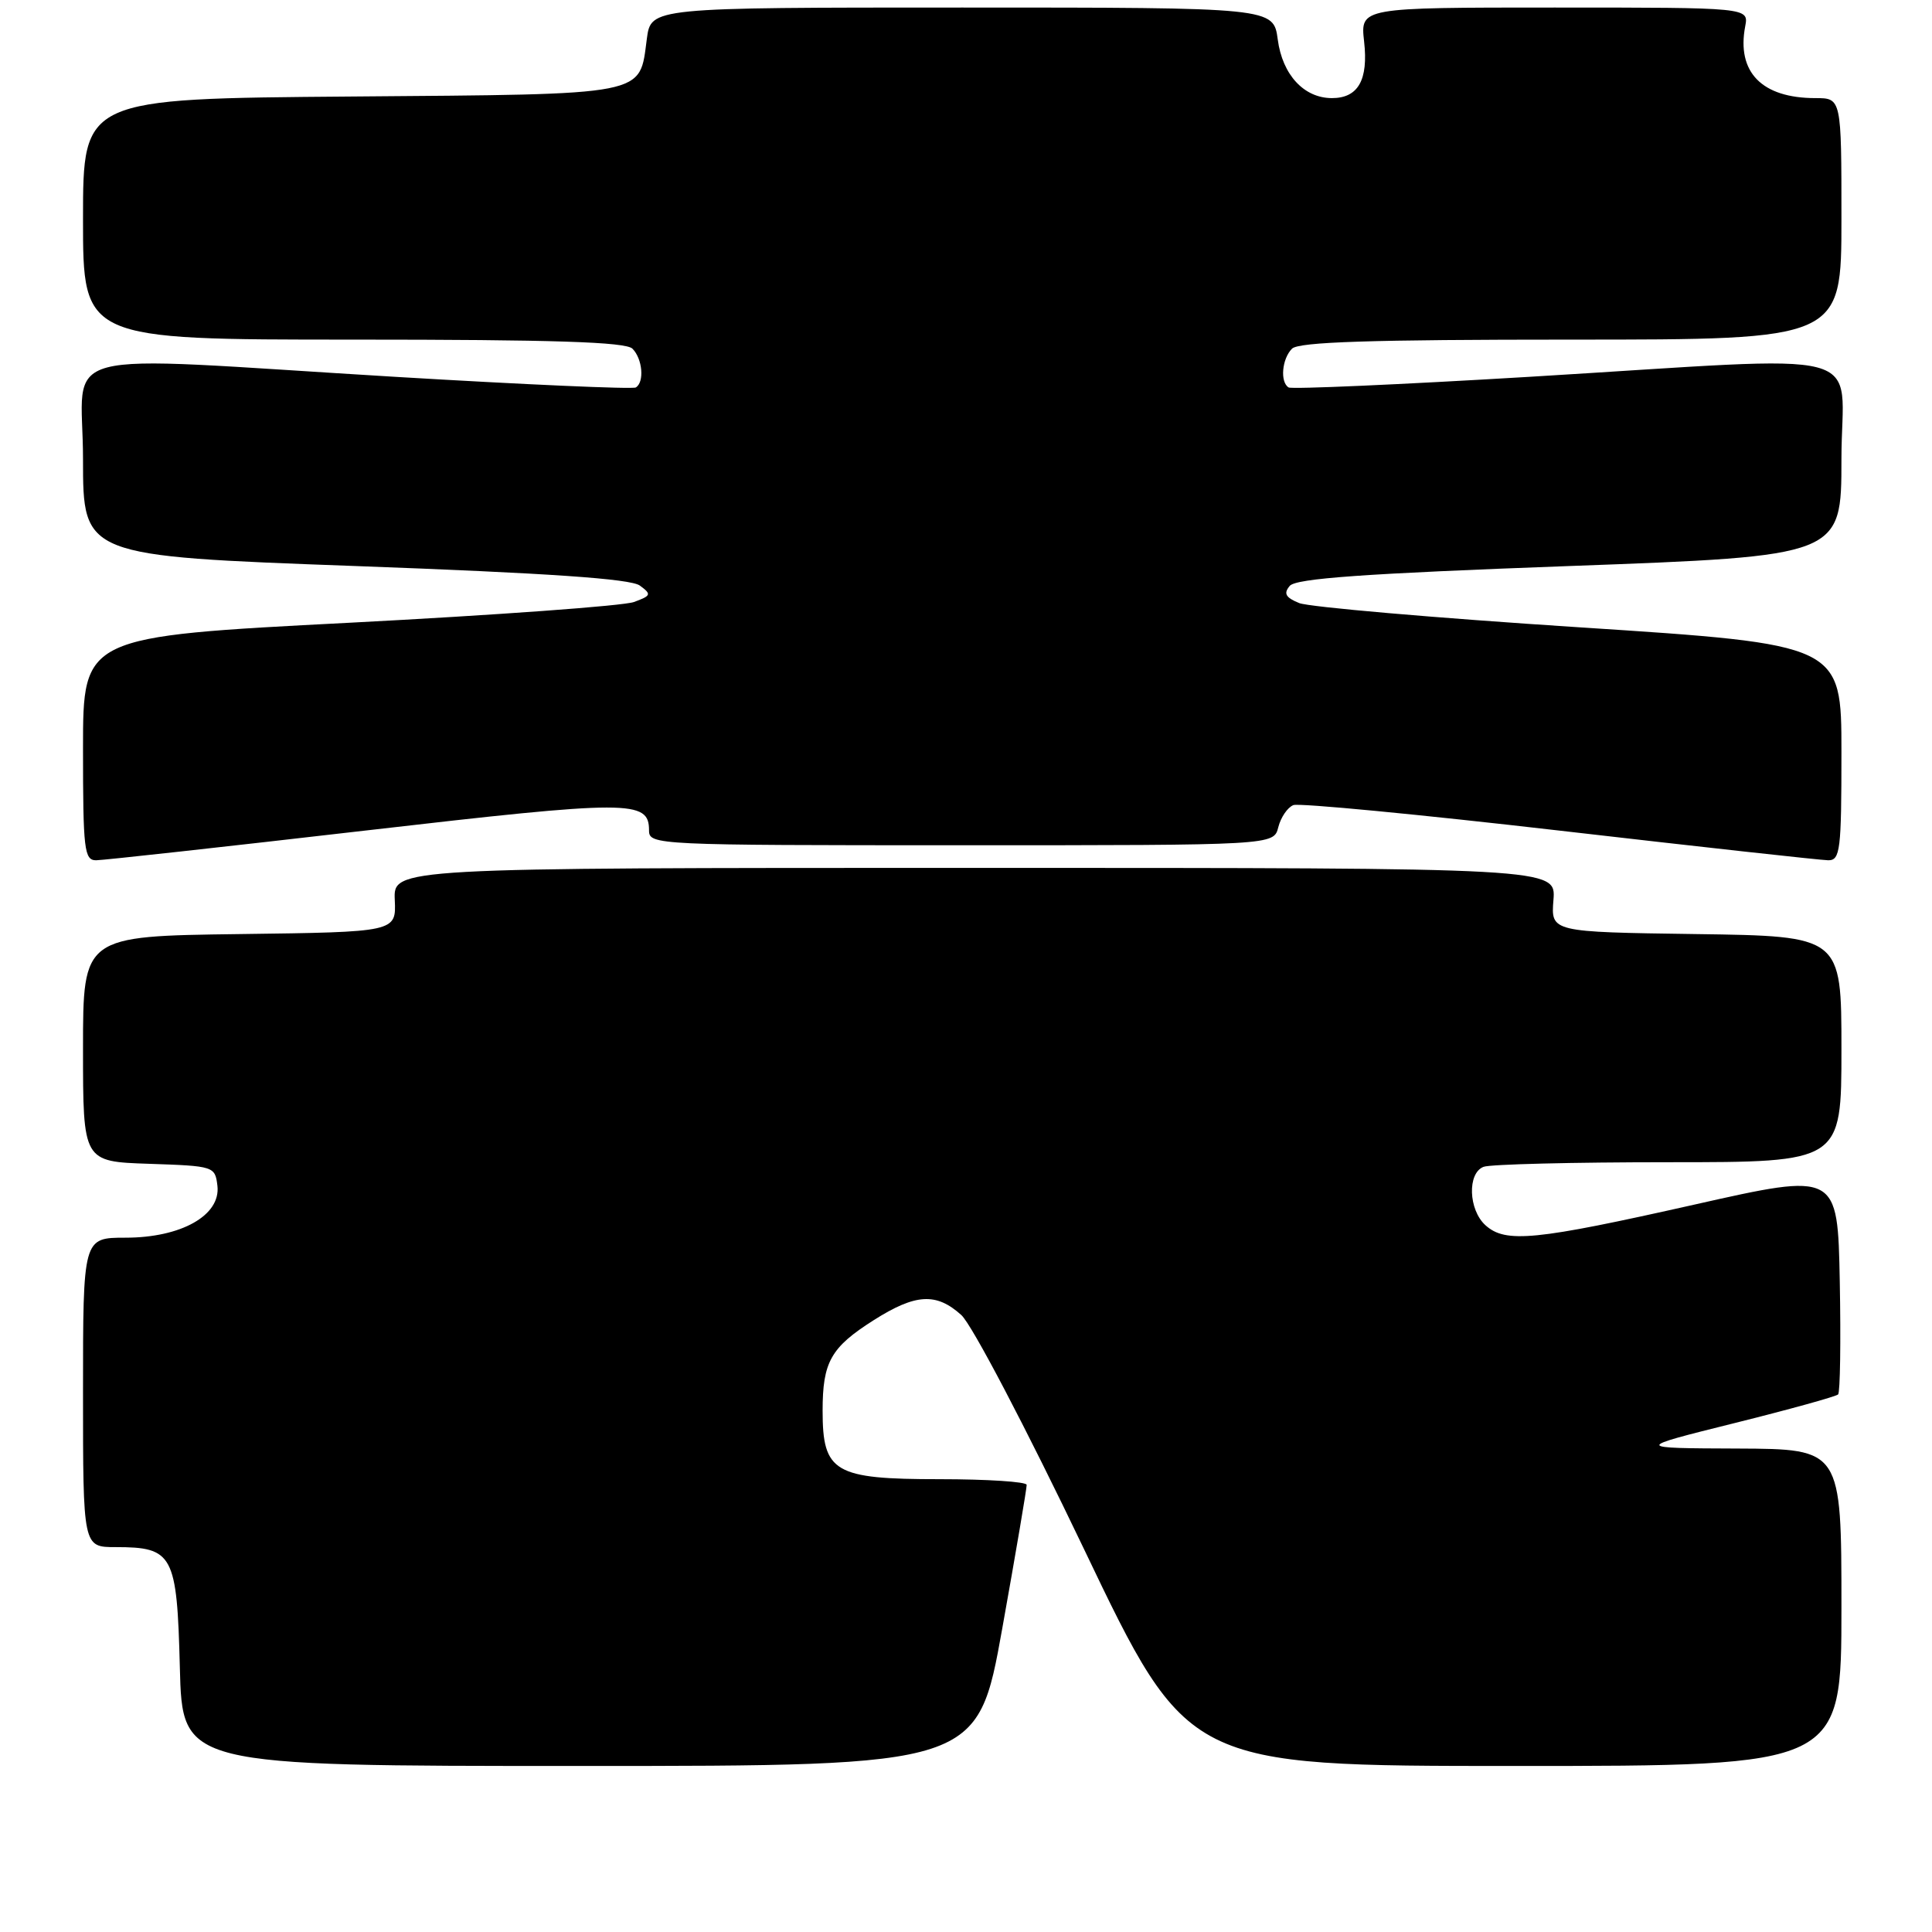 <?xml version="1.0" encoding="UTF-8" standalone="no"?>
<!DOCTYPE svg PUBLIC "-//W3C//DTD SVG 1.1//EN" "http://www.w3.org/Graphics/SVG/1.1/DTD/svg11.dtd" >
<svg xmlns="http://www.w3.org/2000/svg" xmlns:xlink="http://www.w3.org/1999/xlink" version="1.1" viewBox="0 0 256 256">
 <g >
 <path fill="currentColor"
d=" M 132.81 215.75 C 134.61 205.71 136.06 197.16 136.04 196.75 C 136.02 196.34 130.82 196.00 124.50 196.00 C 110.54 196.00 109.00 195.10 109.00 186.93 C 109.00 180.46 110.08 178.54 115.77 174.93 C 121.32 171.41 124.06 171.25 127.38 174.25 C 128.78 175.51 135.92 189.14 143.63 205.25 C 157.38 234.00 157.38 234.00 200.69 234.00 C 244.00 234.00 244.00 234.00 244.00 213.00 C 244.00 192.00 244.00 192.00 230.25 191.94 C 216.50 191.89 216.50 191.89 229.78 188.58 C 237.09 186.76 243.29 185.04 243.56 184.77 C 243.83 184.50 243.93 177.77 243.78 169.81 C 243.50 155.34 243.50 155.34 224.50 159.62 C 203.38 164.37 199.50 164.76 196.83 162.35 C 194.57 160.30 194.41 155.44 196.58 154.61 C 197.45 154.27 208.48 154.00 221.08 154.00 C 244.00 154.00 244.00 154.00 244.00 139.02 C 244.00 124.04 244.00 124.04 224.75 123.77 C 205.50 123.50 205.50 123.50 205.84 119.25 C 206.17 115.00 206.17 115.00 129.15 115.00 C 52.12 115.00 52.12 115.00 52.31 119.25 C 52.50 123.50 52.50 123.50 31.75 123.77 C 11.00 124.04 11.00 124.04 11.00 138.98 C 11.00 153.92 11.00 153.92 19.75 154.21 C 28.37 154.50 28.50 154.54 28.81 157.13 C 29.26 161.04 24.00 164.00 16.63 164.00 C 11.00 164.00 11.00 164.00 11.00 184.50 C 11.00 205.00 11.00 205.00 15.31 205.00 C 22.94 205.00 23.45 205.96 23.83 220.92 C 24.16 234.00 24.16 234.00 76.85 234.00 C 129.54 234.00 129.54 234.00 132.81 215.75 Z  M 48.44 110.05 C 83.58 105.99 86.00 105.99 86.00 110.04 C 86.00 111.96 86.91 112.00 127.39 112.00 C 168.78 112.00 168.78 112.00 169.38 109.61 C 169.71 108.30 170.61 106.98 171.38 106.68 C 172.15 106.39 188.02 107.91 206.64 110.06 C 225.26 112.21 241.29 113.98 242.25 113.99 C 243.84 114.00 244.00 112.66 244.00 99.69 C 244.00 85.38 244.00 85.38 209.25 83.12 C 190.14 81.88 173.44 80.43 172.15 79.91 C 170.35 79.18 170.05 78.64 170.89 77.64 C 171.71 76.64 180.77 76.00 207.99 75.00 C 244.00 73.68 244.00 73.68 244.00 60.84 C 244.00 45.76 249.22 47.13 202.50 49.94 C 185.45 50.96 171.16 51.59 170.75 51.34 C 169.59 50.63 169.86 47.54 171.20 46.20 C 172.09 45.31 181.69 45.00 208.20 45.00 C 244.00 45.00 244.00 45.00 244.00 29.00 C 244.00 13.00 244.00 13.00 240.55 13.00 C 233.45 13.00 230.09 9.56 231.25 3.48 C 231.72 1.00 231.72 1.00 205.98 1.00 C 180.25 1.00 180.25 1.00 180.75 5.49 C 181.33 10.60 179.96 13.00 176.49 13.00 C 172.79 13.00 169.93 9.92 169.31 5.24 C 168.74 1.00 168.74 1.00 127.50 1.00 C 86.26 1.00 86.26 1.00 85.71 5.14 C 84.69 12.76 86.22 12.47 46.47 12.79 C 11.00 13.07 11.00 13.07 11.00 29.04 C 11.00 45.00 11.00 45.00 46.80 45.00 C 73.31 45.00 82.91 45.31 83.80 46.20 C 85.14 47.54 85.41 50.63 84.25 51.34 C 83.84 51.59 69.55 50.96 52.50 49.94 C 5.78 47.13 11.00 45.76 11.00 60.84 C 11.00 73.68 11.00 73.68 47.03 75.00 C 72.67 75.94 83.56 76.69 84.78 77.59 C 86.36 78.75 86.29 78.93 84.00 79.77 C 82.62 80.28 65.64 81.51 46.25 82.52 C 11.00 84.34 11.00 84.34 11.00 99.17 C 11.00 112.63 11.16 114.00 12.75 113.99 C 13.71 113.98 29.77 112.21 48.44 110.05 Z "/>
</g>
</svg>